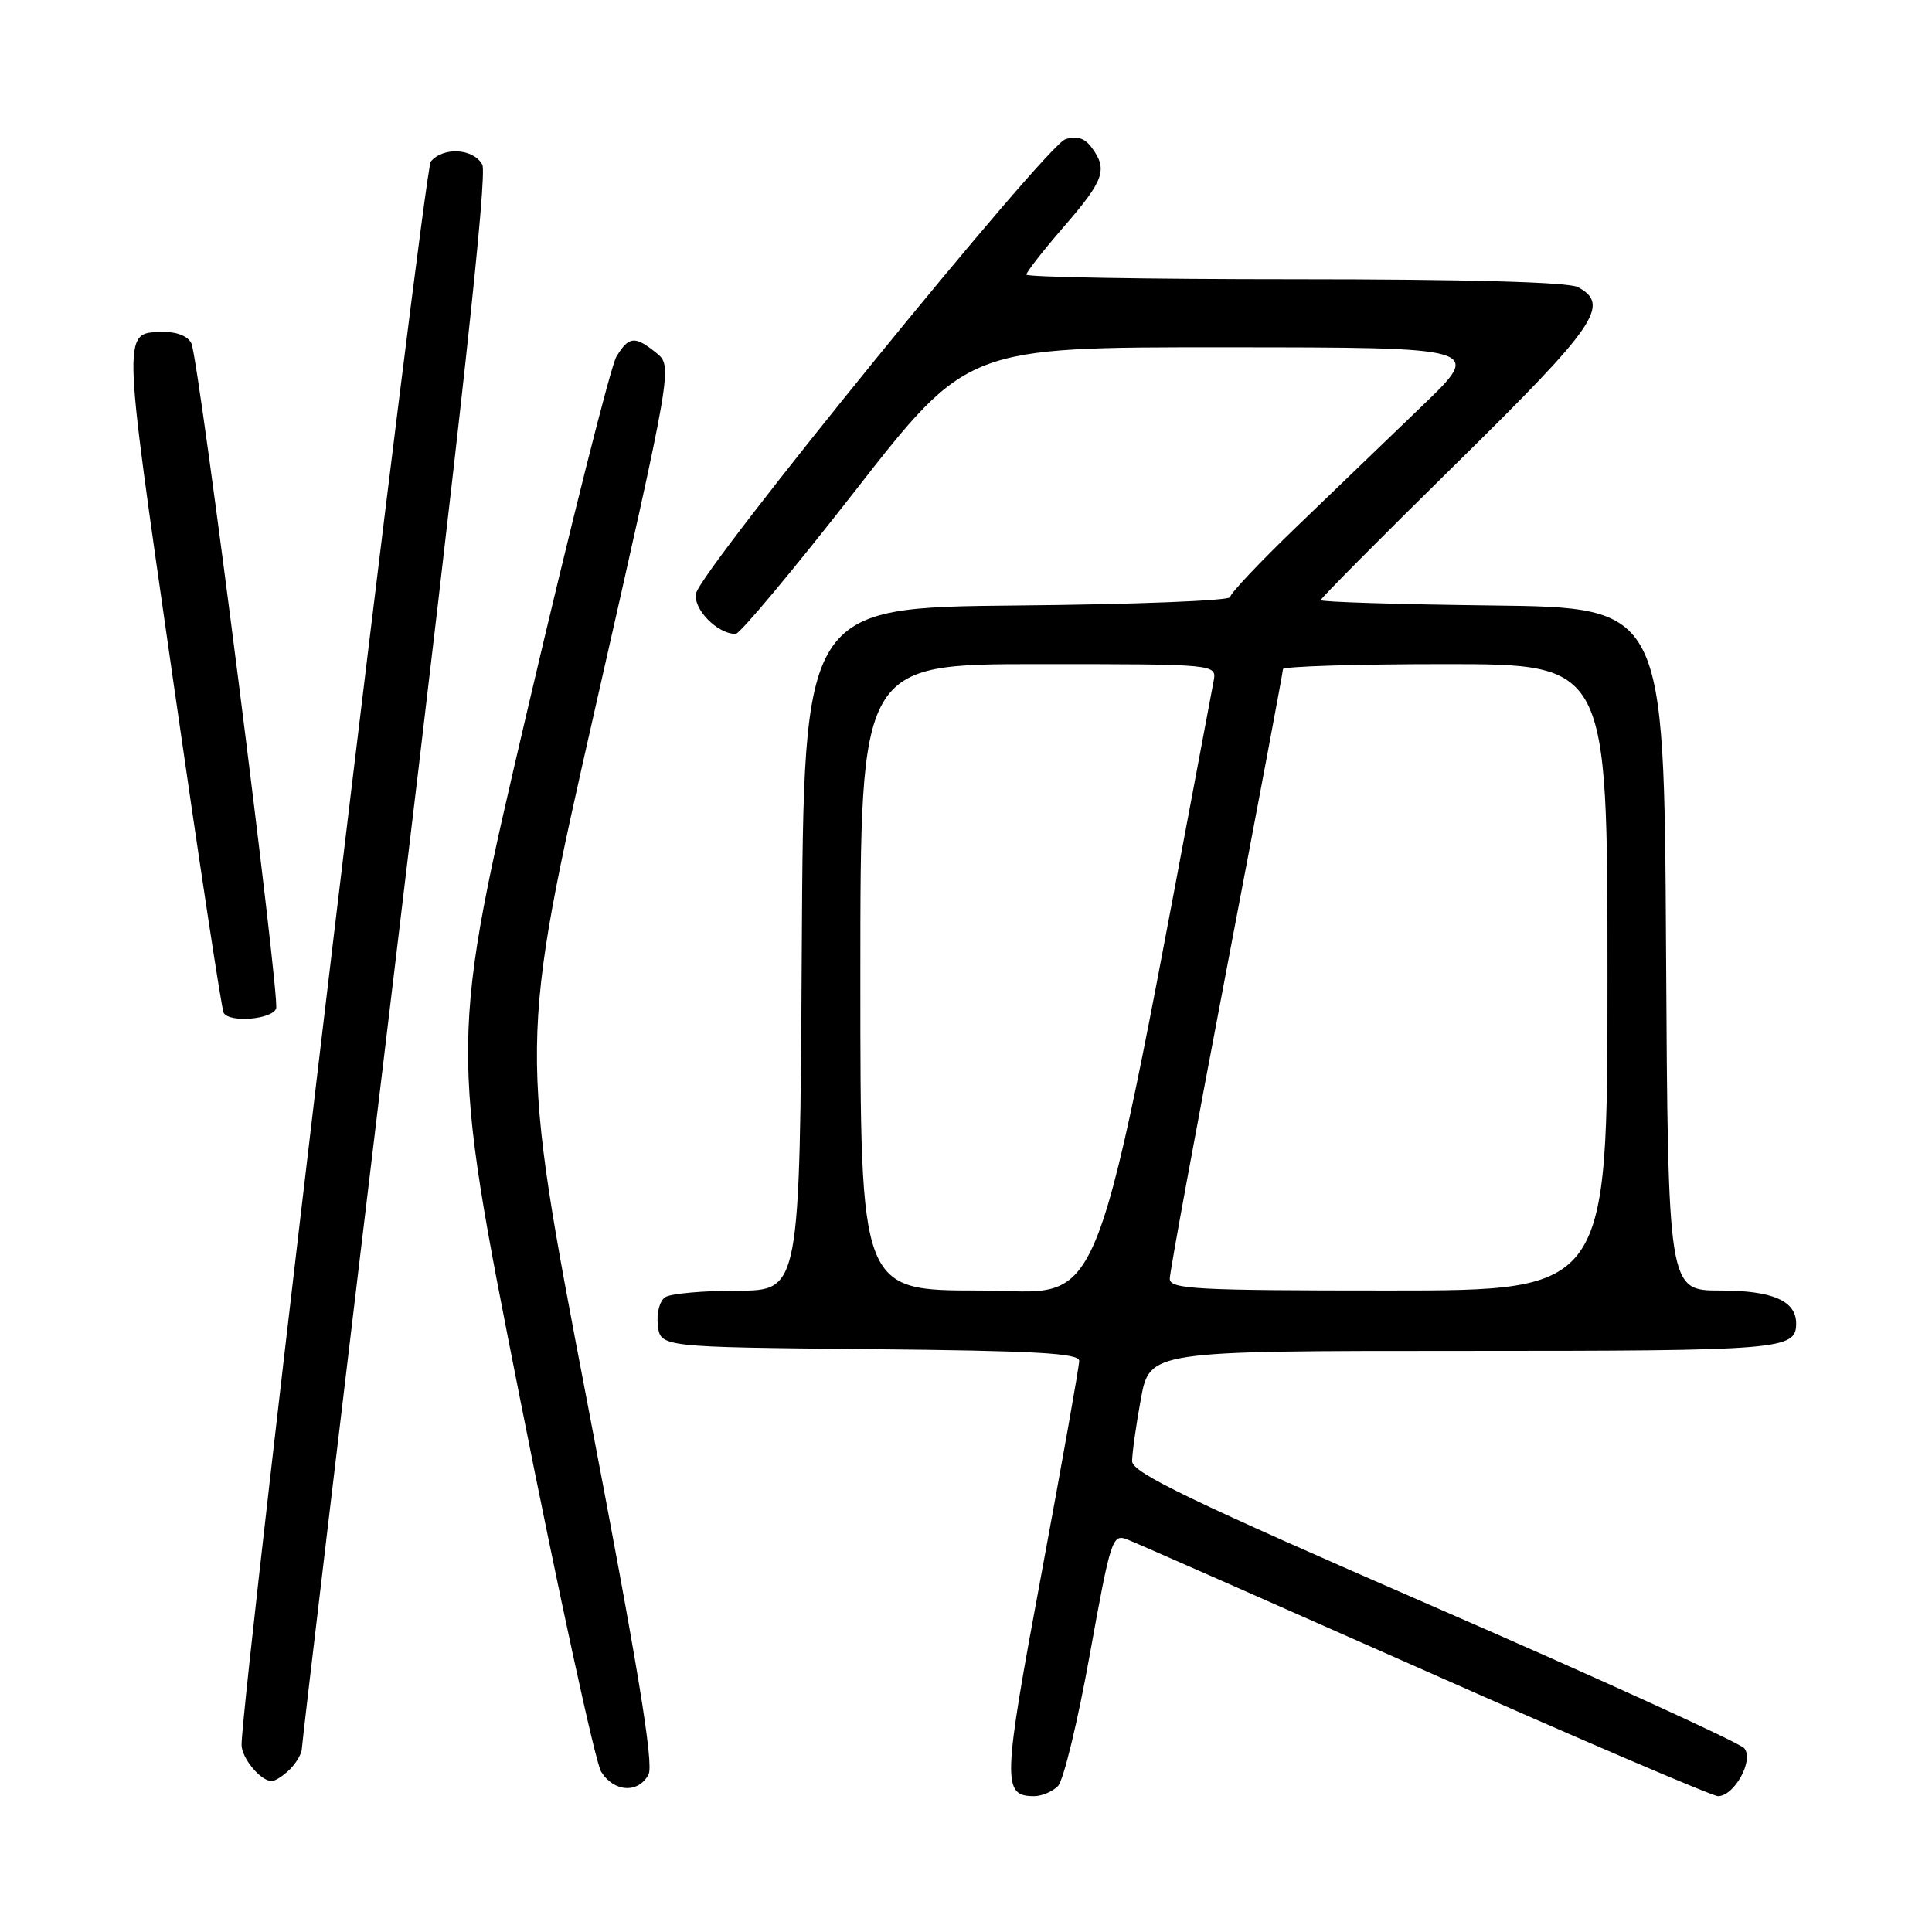 <?xml version="1.0" encoding="UTF-8" standalone="no"?>
<!DOCTYPE svg PUBLIC "-//W3C//DTD SVG 1.1//EN" "http://www.w3.org/Graphics/SVG/1.1/DTD/svg11.dtd" >
<svg xmlns="http://www.w3.org/2000/svg" xmlns:xlink="http://www.w3.org/1999/xlink" version="1.1" viewBox="0 0 256 256">
 <g >
 <path fill="currentColor"
d=" M 140.18 236.67 C 140.91 235.95 142.81 228.11 144.40 219.26 C 147.19 203.81 147.39 203.20 149.40 204.00 C 150.56 204.45 168.34 212.29 188.91 221.41 C 209.49 230.54 226.92 238.00 227.64 238.00 C 229.81 238.00 232.43 233.23 231.13 231.66 C 230.53 230.93 212.03 222.49 190.03 212.91 C 157.75 198.86 150.03 195.14 150.01 193.62 C 150.01 192.58 150.53 188.87 151.17 185.37 C 152.35 179.00 152.35 179.00 193.97 179.00 C 236.20 179.00 238.00 178.85 238.00 175.37 C 238.00 172.36 234.86 171.00 227.94 171.00 C 221.02 171.00 221.02 171.00 220.76 125.75 C 220.50 80.50 220.50 80.50 197.75 80.23 C 185.24 80.08 175.00 79.76 175.00 79.52 C 175.00 79.28 183.10 71.12 193.00 61.39 C 211.53 43.17 213.45 40.38 209.07 38.04 C 207.84 37.38 194.17 37.00 171.57 37.00 C 152.00 37.00 136.00 36.72 136.00 36.39 C 136.00 36.05 138.25 33.17 141.00 30.00 C 146.30 23.88 146.80 22.47 144.67 19.57 C 143.75 18.30 142.69 17.96 141.17 18.45 C 138.59 19.26 92.83 75.53 92.23 78.63 C 91.82 80.70 95.05 84.00 97.48 84.00 C 98.04 84.00 105.18 75.45 113.34 65.00 C 128.18 46.00 128.18 46.00 162.34 46.02 C 196.50 46.03 196.50 46.03 188.50 53.73 C 184.10 57.96 176.56 65.21 171.75 69.85 C 166.94 74.48 163.00 78.65 163.00 79.12 C 163.00 79.59 150.29 80.09 134.75 80.23 C 106.50 80.50 106.50 80.50 106.24 125.75 C 105.98 171.00 105.98 171.00 97.74 171.02 C 93.21 171.02 88.90 171.41 88.17 171.87 C 87.41 172.35 86.98 173.97 87.17 175.61 C 87.50 178.50 87.50 178.50 115.25 178.77 C 137.14 178.98 143.00 179.30 143.00 180.32 C 143.00 181.04 140.75 193.70 138.01 208.46 C 132.83 236.27 132.78 238.00 137.05 238.00 C 138.04 238.00 139.45 237.40 140.18 236.67 Z  M 85.93 235.14 C 86.66 233.76 84.54 220.86 77.83 185.89 C 68.74 138.50 68.74 138.50 78.94 93.51 C 89.14 48.53 89.14 48.53 86.96 46.76 C 84.12 44.47 83.33 44.54 81.68 47.25 C 80.93 48.49 75.65 69.46 69.94 93.85 C 59.56 138.19 59.56 138.19 68.91 185.35 C 74.06 211.28 78.89 233.51 79.65 234.75 C 81.34 237.48 84.57 237.68 85.93 235.14 Z  M 38.43 234.43 C 39.29 233.56 40.00 232.33 40.00 231.68 C 40.00 231.03 45.60 183.96 52.44 127.07 C 61.20 54.24 64.59 23.11 63.91 21.82 C 62.75 19.66 58.73 19.42 57.08 21.41 C 56.16 22.52 32.07 224.09 32.01 231.18 C 32.00 232.94 34.53 236.00 36.00 236.00 C 36.47 236.00 37.56 235.29 38.43 234.43 Z  M 36.59 133.64 C 37.12 132.24 26.45 48.33 25.38 45.55 C 25.05 44.68 23.62 44.01 22.14 44.02 C 16.09 44.05 16.06 42.17 22.87 89.65 C 26.33 113.74 29.37 133.79 29.64 134.22 C 30.46 135.55 36.03 135.08 36.59 133.64 Z  M 114.00 129.50 C 114.00 88.00 114.00 88.00 137.62 88.00 C 161.23 88.00 161.23 88.00 160.81 90.25 C 144.27 177.85 146.91 171.00 129.76 171.00 C 114.00 171.00 114.00 171.00 114.00 129.50 Z  M 155.00 169.43 C 155.00 168.57 158.38 150.19 162.50 128.60 C 166.62 107.00 170.00 89.03 170.00 88.67 C 170.00 88.30 179.68 88.00 191.50 88.00 C 213.00 88.00 213.00 88.00 213.00 129.50 C 213.00 171.00 213.00 171.00 184.00 171.00 C 158.32 171.00 155.00 170.82 155.00 169.43 Z "/>
</g>
</svg>